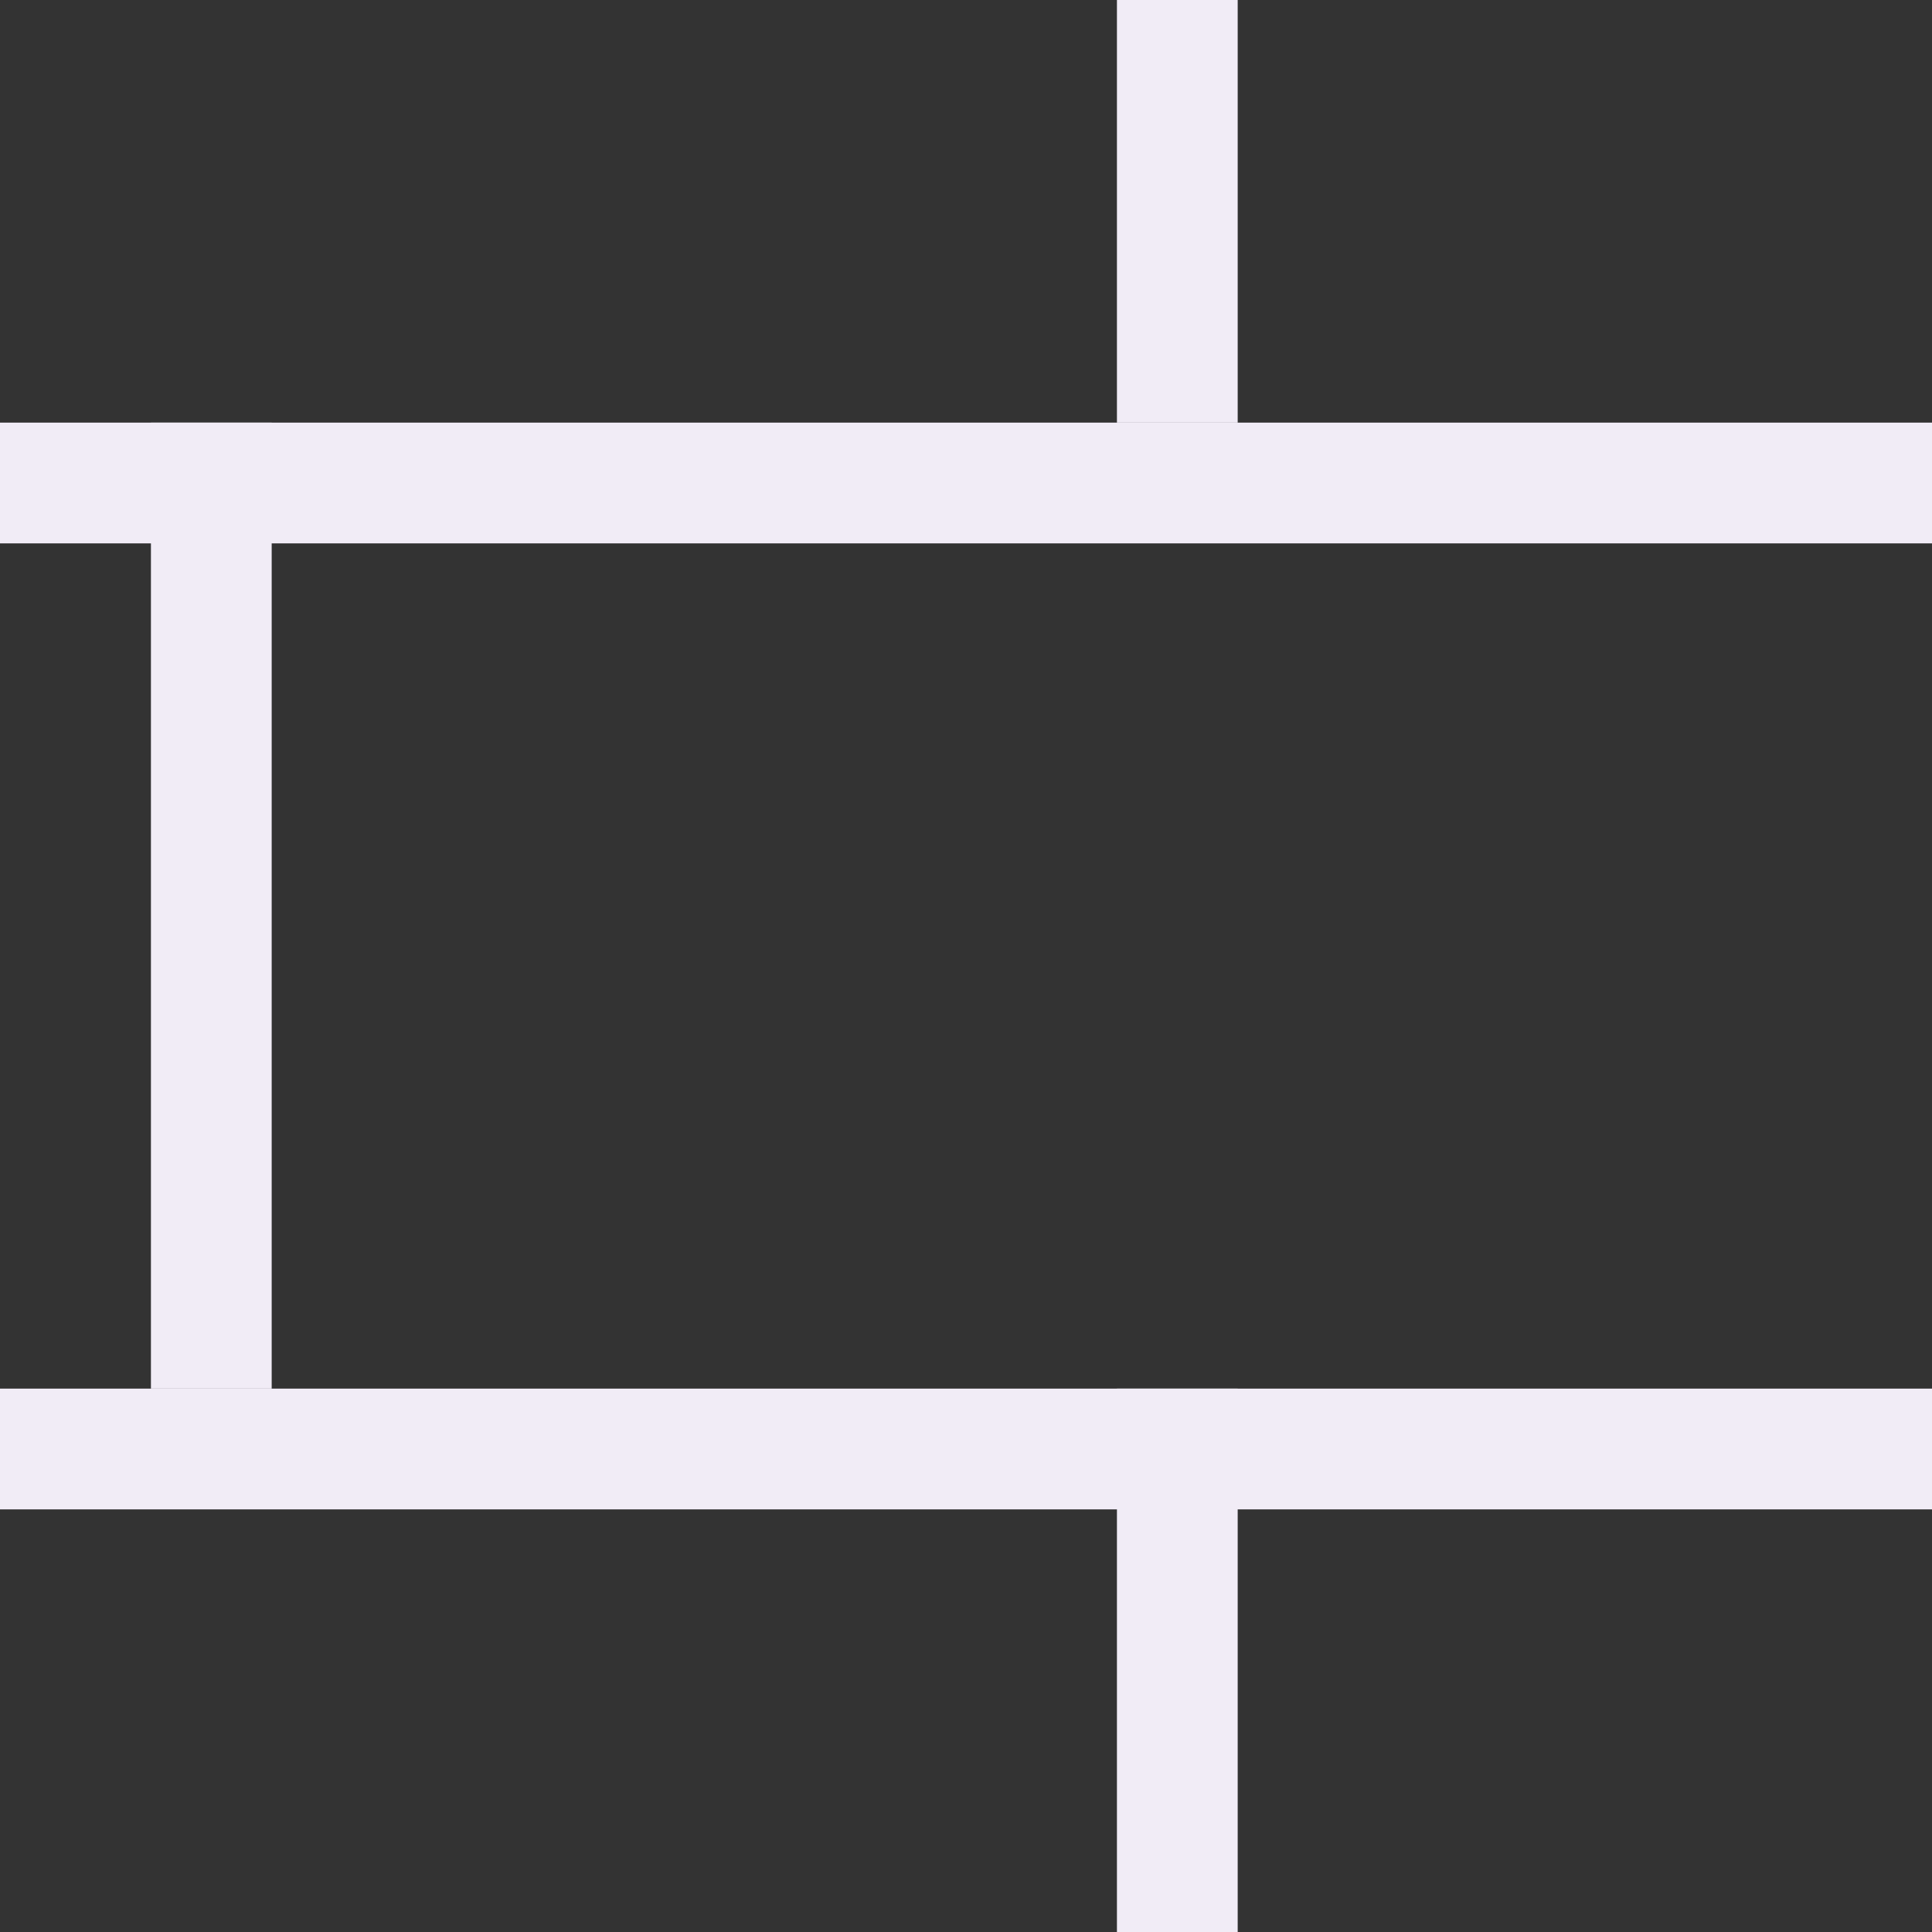 <svg width="16" height="16" viewBox="0 0 16 16" fill="none" xmlns="http://www.w3.org/2000/svg">
<rect x="0" y="0" width="16" height="16" fill="#333333" stroke="none"/>
<g clip-path="url(#clip0_575_2637)">
<path d="M0 11.5H16V12.5H0V11.5Z" fill="#F1ECF6"/>
<path d="M0 3.5H16V4.5H0V3.5Z" fill="#F1ECF6"/>
<path d="M2.25 3.5L2.25 11.5L1.25 11.5L1.25 3.5L2.25 3.5Z" fill="#F1ECF6"/>
<path d="M10.25 11.5L10.25 19.5L9.25 19.5L9.25 11.5L10.25 11.5Z" fill="#F1ECF6"/>
<path d="M10.25 -4.5L10.25 3.5L9.25 3.5L9.25 -4.5L10.25 -4.5Z" fill="#F1ECF6"/>
</g>
<defs>
<clipPath id="clip0_575_2637">
<rect width="16" height="16" fill="white"/>
</clipPath>
</defs>
</svg>
